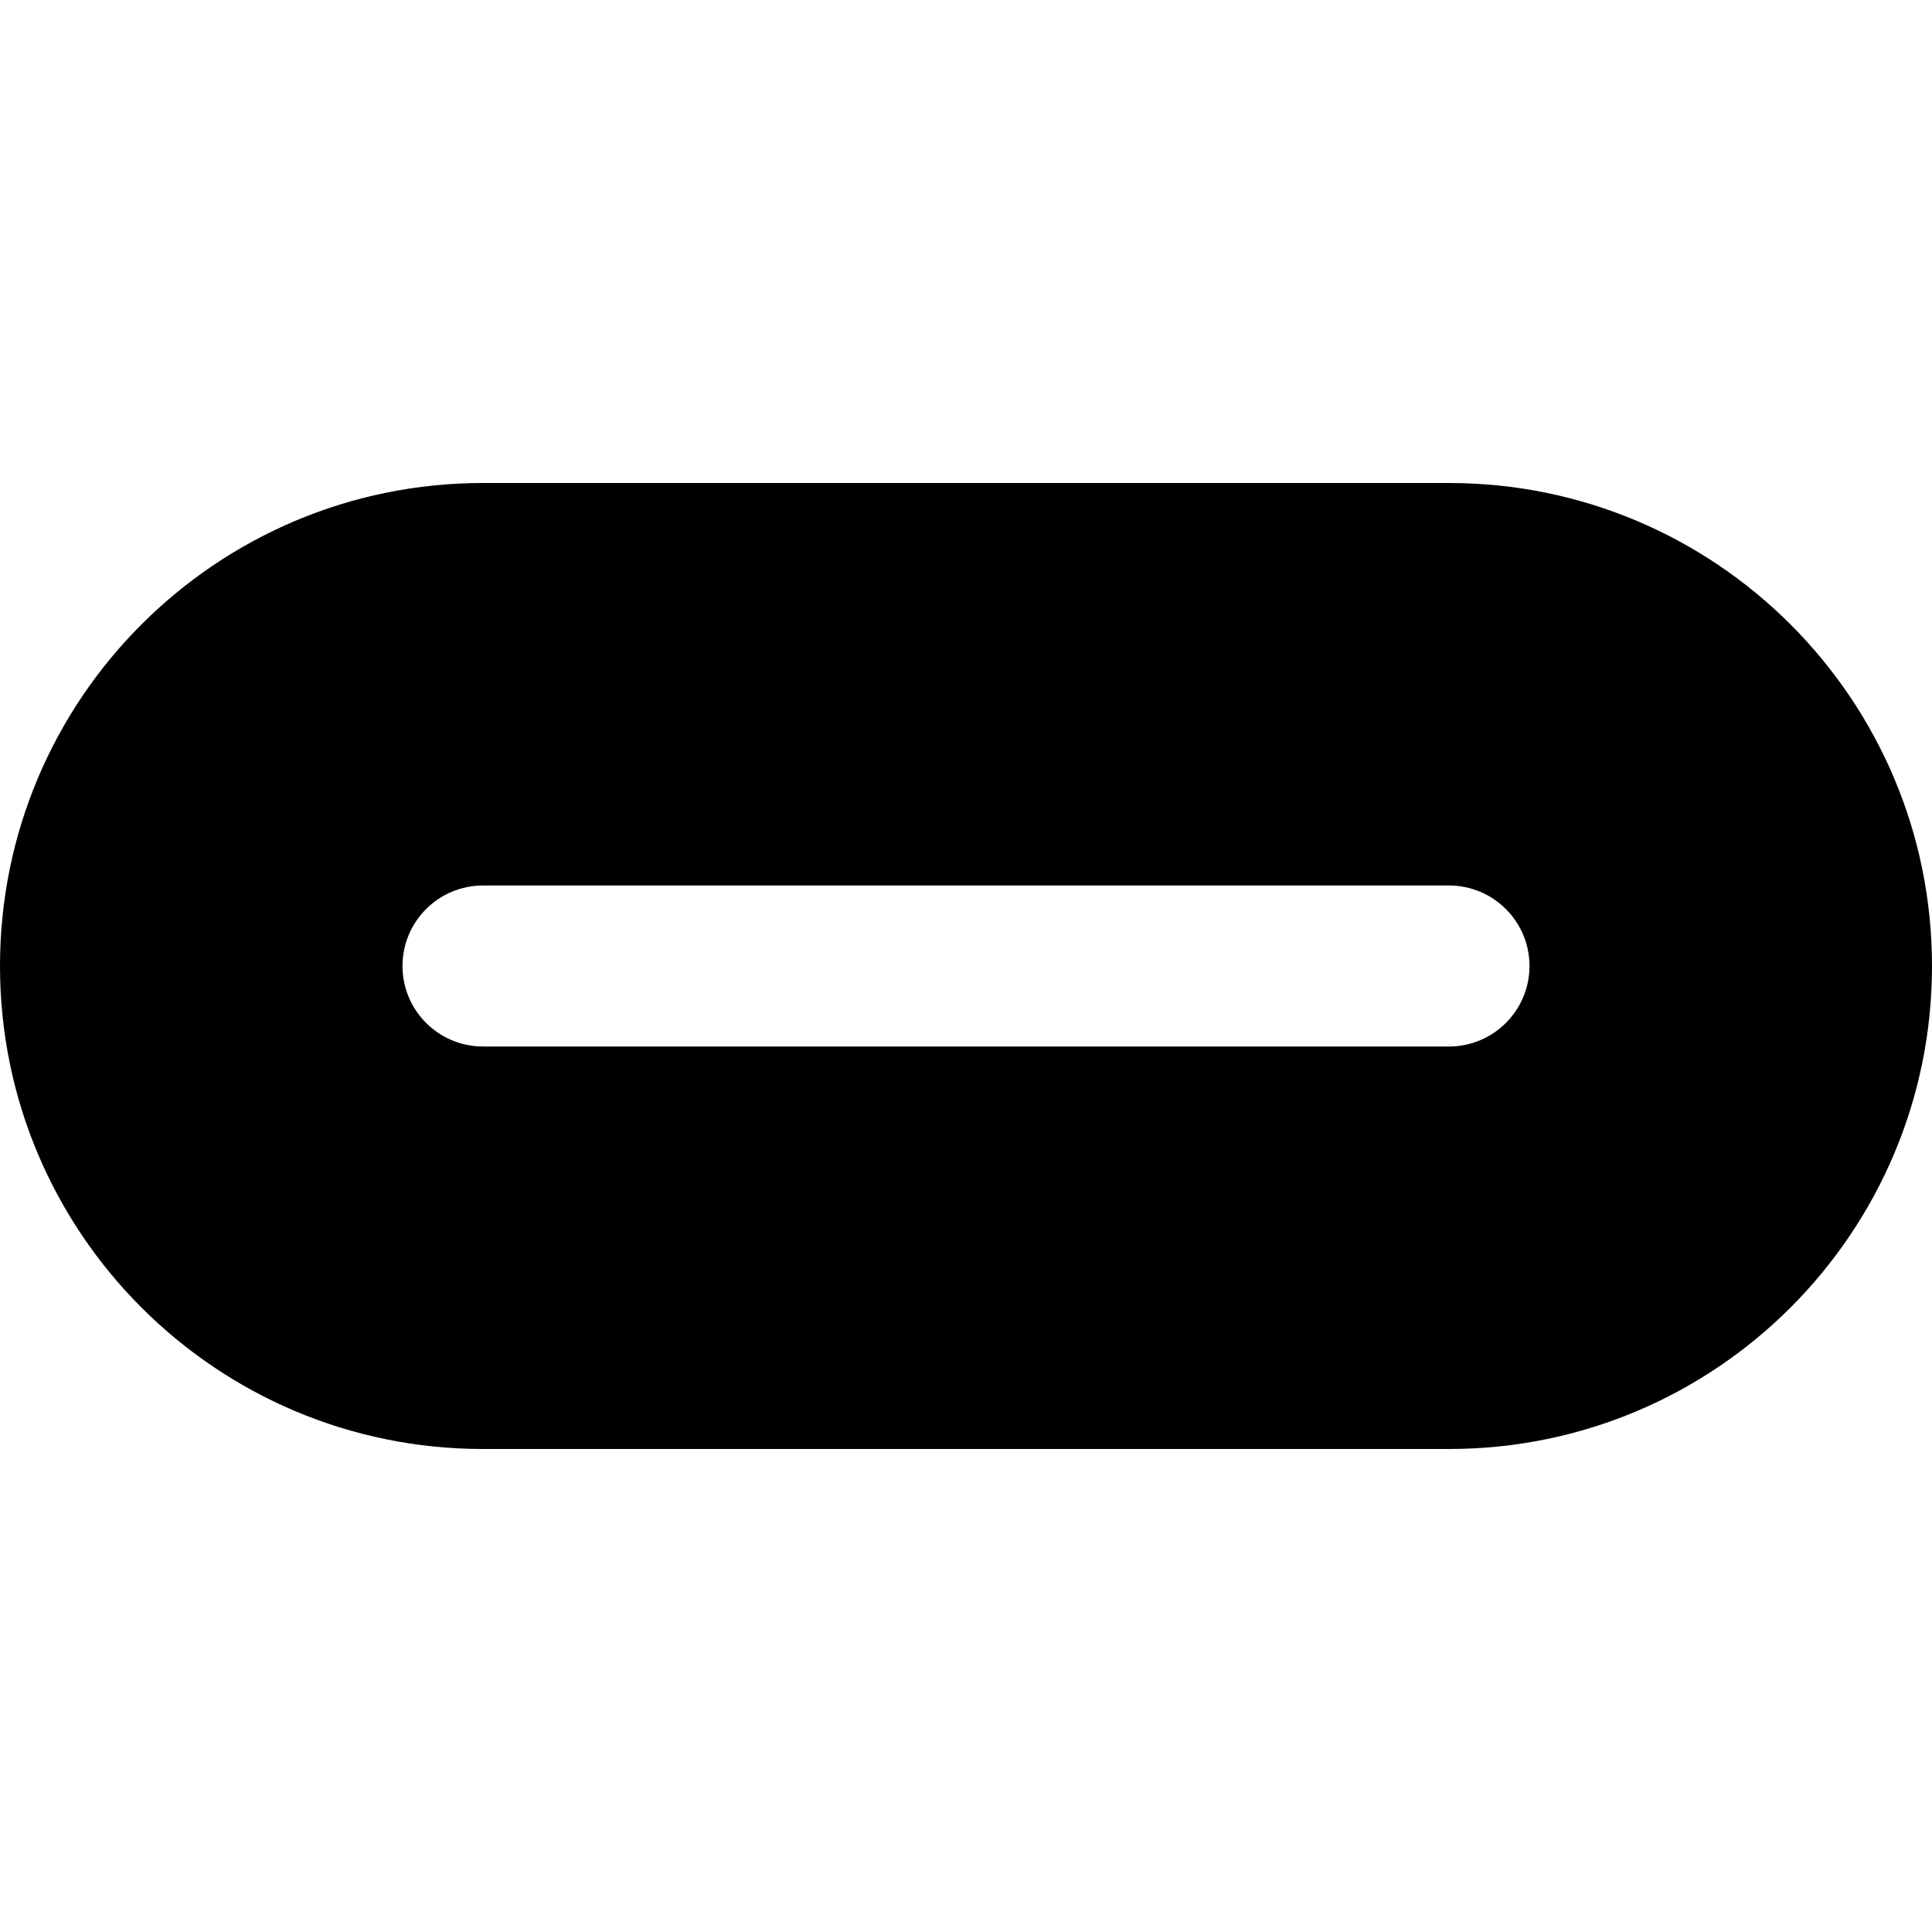 <svg xmlns="http://www.w3.org/2000/svg" width="24" height="24" fill="none" viewBox="0 0 24 24">
  <path fill-rule="evenodd" clip-rule="evenodd"
    d="M0 12C0 8.686 2.686 6 6 6H18C21.314 6 24 8.686 24 12C24 15.314 21.314 18 18 18H6C2.686 18 0 15.314 0 12ZM6 11C5.448 11 5 11.448 5 12C5 12.552 5.448 13 6 13H18C18.552 13 19 12.552 19 12C19 11.448 18.552 11 18 11H6Z"
    fill="currentColor" />
</svg>